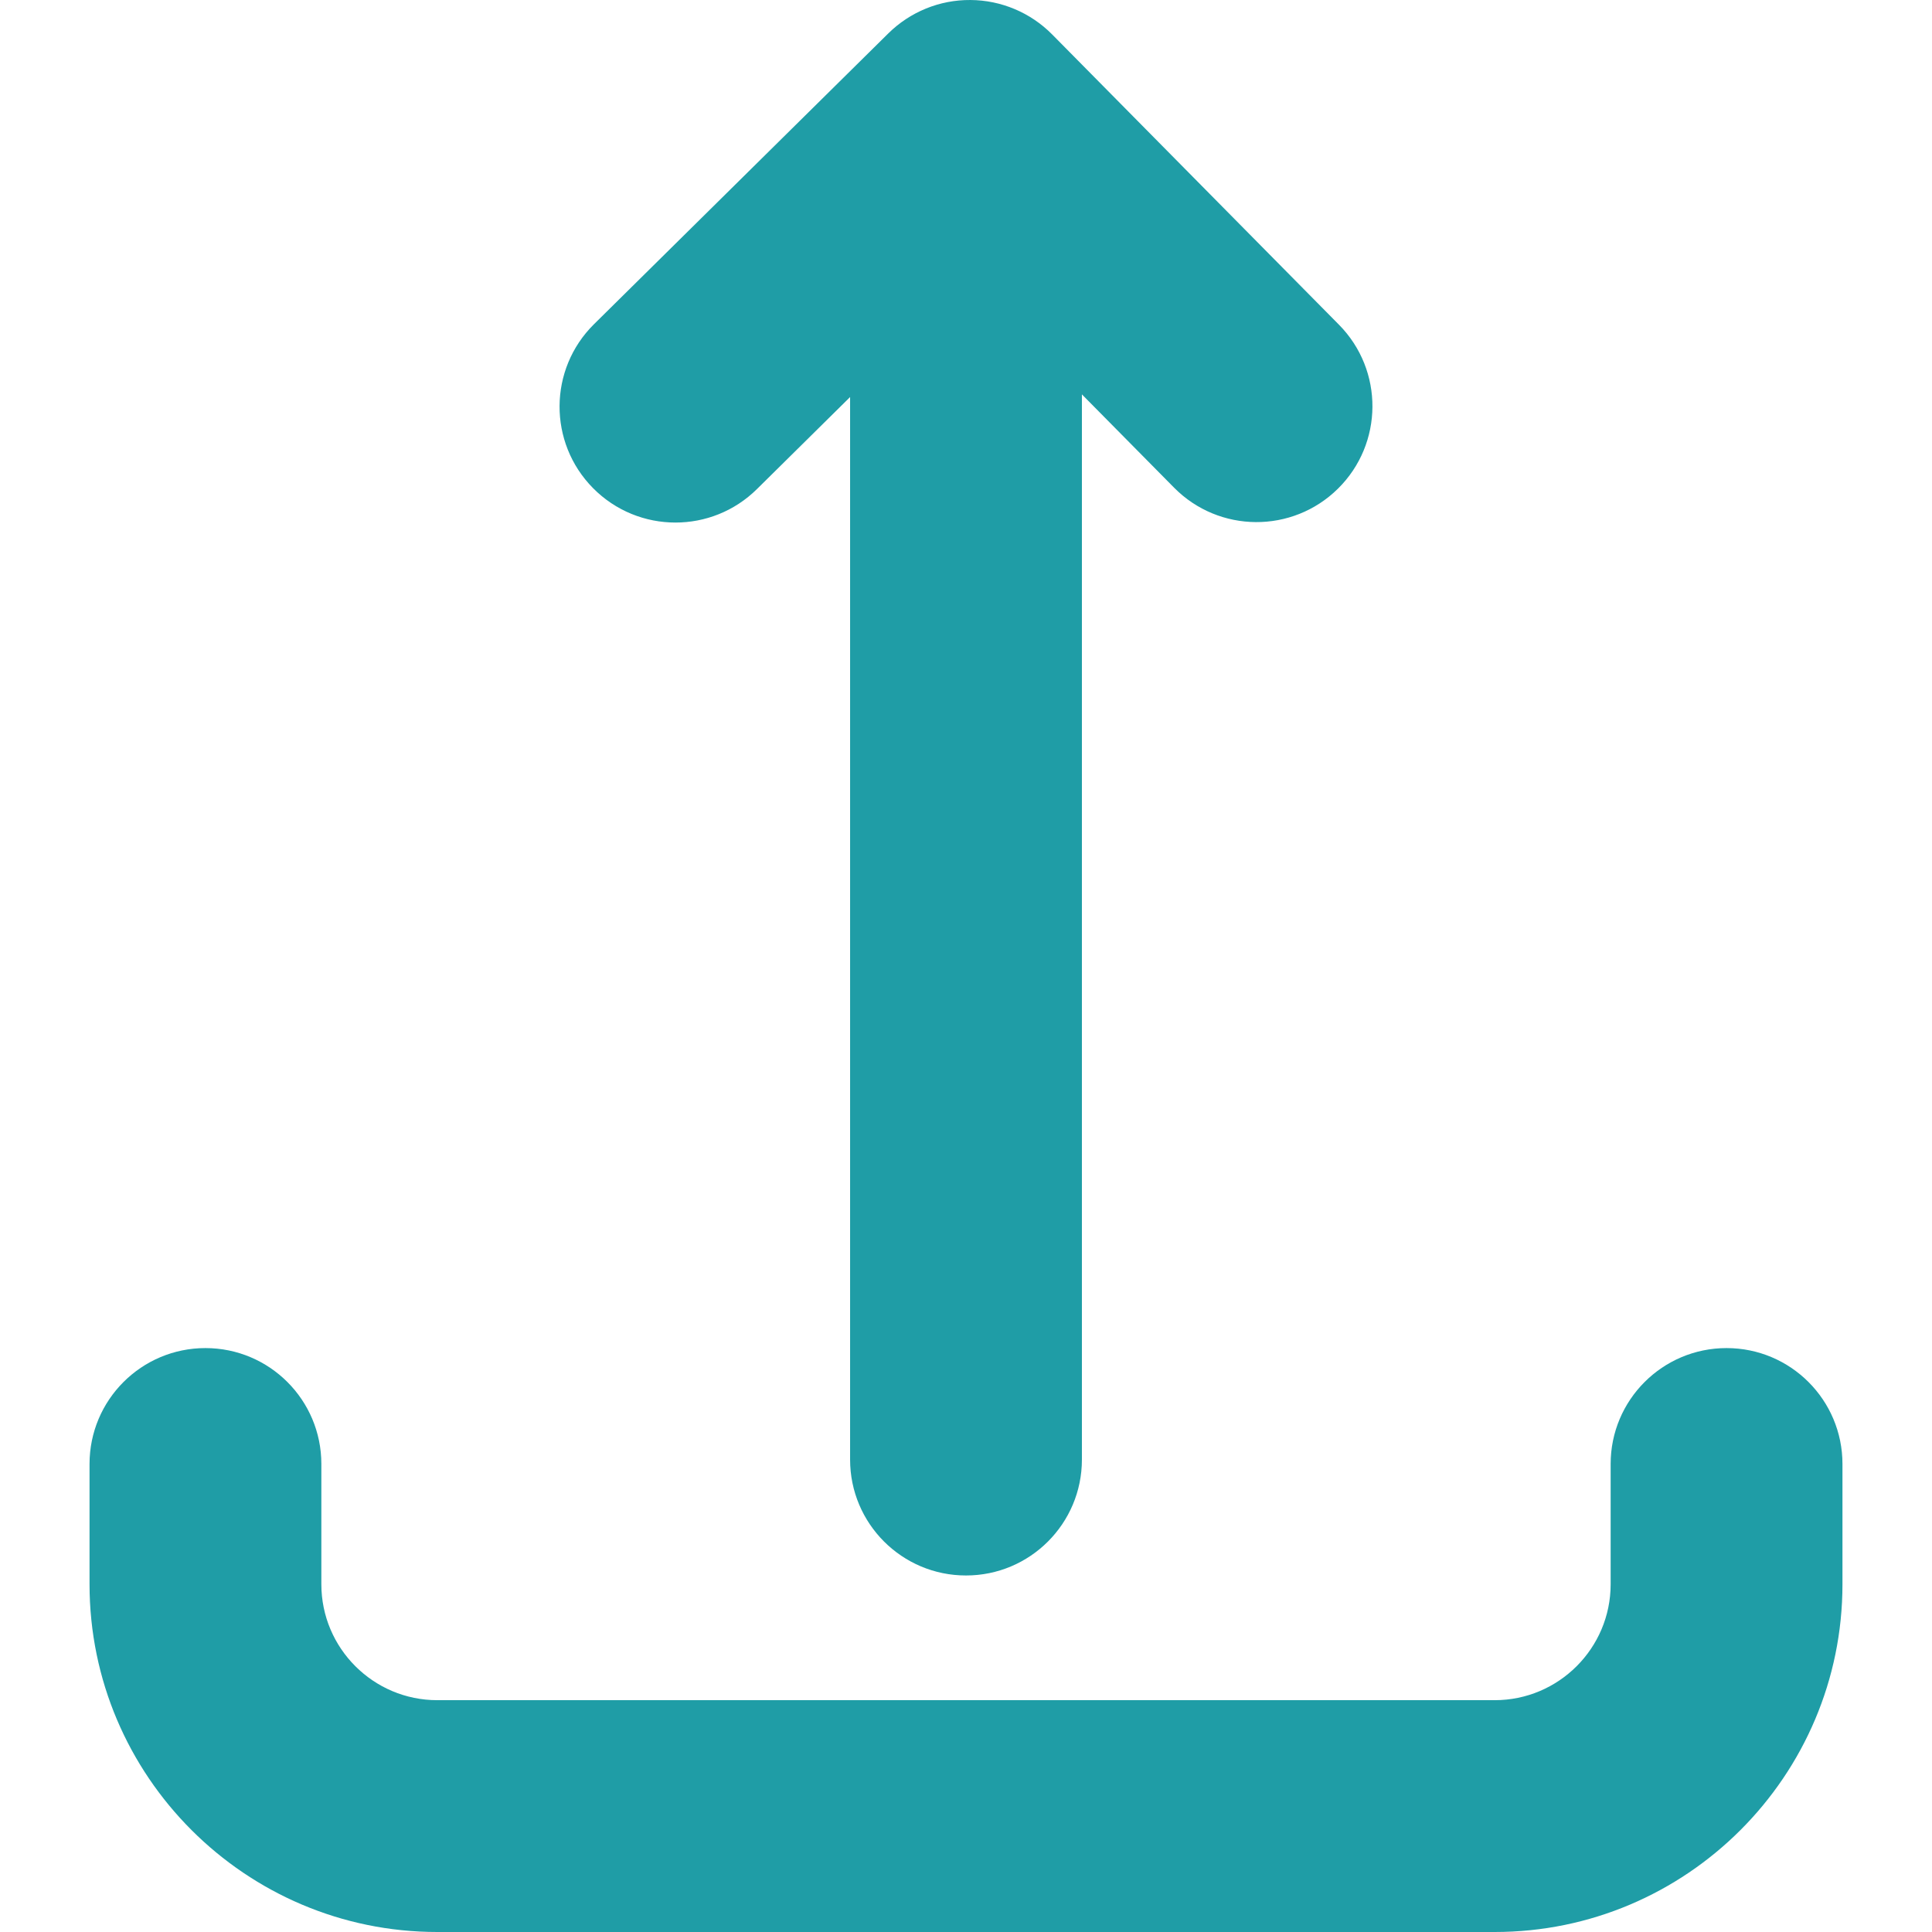 <?xml version="1.0" encoding="iso-8859-1"?>
<!-- Generator: Adobe Illustrator 16.0.0, SVG Export Plug-In . SVG Version: 6.00 Build 0)  -->
<!DOCTYPE svg PUBLIC "-//W3C//DTD SVG 1.1//EN" "http://www.w3.org/Graphics/SVG/1.1/DTD/svg11.dtd">
<svg xmlns="http://www.w3.org/2000/svg" xmlns:xlink="http://www.w3.org/1999/xlink" version="1.1" id="Capa_1" x="0px" y="0px" width="512px" height="512px" viewBox="0 0 875.083 875.083" style="enable-background:new 0 0 875.083 875.083;" xml:space="preserve">
<g>
	<path d="M40.555,663.102v54.481c0,86.846,70.654,157.5,157.5,157.5h478.973c86.846,0,157.5-70.654,157.5-157.5v-54.481   c0-28.995-23.506-52.5-52.5-52.5c-28.996,0-52.5,23.505-52.5,52.5v54.481c0,28.949-23.553,52.5-52.5,52.5H198.055   c-28.949,0-52.5-23.551-52.5-52.5v-54.481c0-28.995-23.505-52.5-52.5-52.5C64.06,610.602,40.555,634.106,40.555,663.102z" fill="#1f9da6"/>
	<path d="M476.567,15.601c-9.787-9.904-23.107-15.516-37.031-15.599c-13.948-0.102-27.311,5.367-37.214,15.154L269.049,146.839   c-20.625,20.379-20.824,53.62-0.445,74.245c10.271,10.394,23.806,15.6,37.348,15.6c13.33,0,26.667-5.046,36.897-15.155   l42.192-41.689v481.262c0,28.995,23.505,52.5,52.5,52.5c28.995,0,52.5-23.505,52.5-52.5V178.631l41.746,42.25   c20.381,20.625,53.621,20.825,74.246,0.445s20.824-53.62,0.445-74.245L476.567,15.601z" fill="#1f9da6"/>
</g>
<g>
</g>
<g>
</g>
<g>
</g>
<g>
</g>
<g>
</g>
<g>
</g>
<g>
</g>
<g>
</g>
<g>
</g>
<g>
</g>
<g>
</g>
<g>
</g>
<g>
</g>
<g>
</g>
<g>
</g>
</svg>
